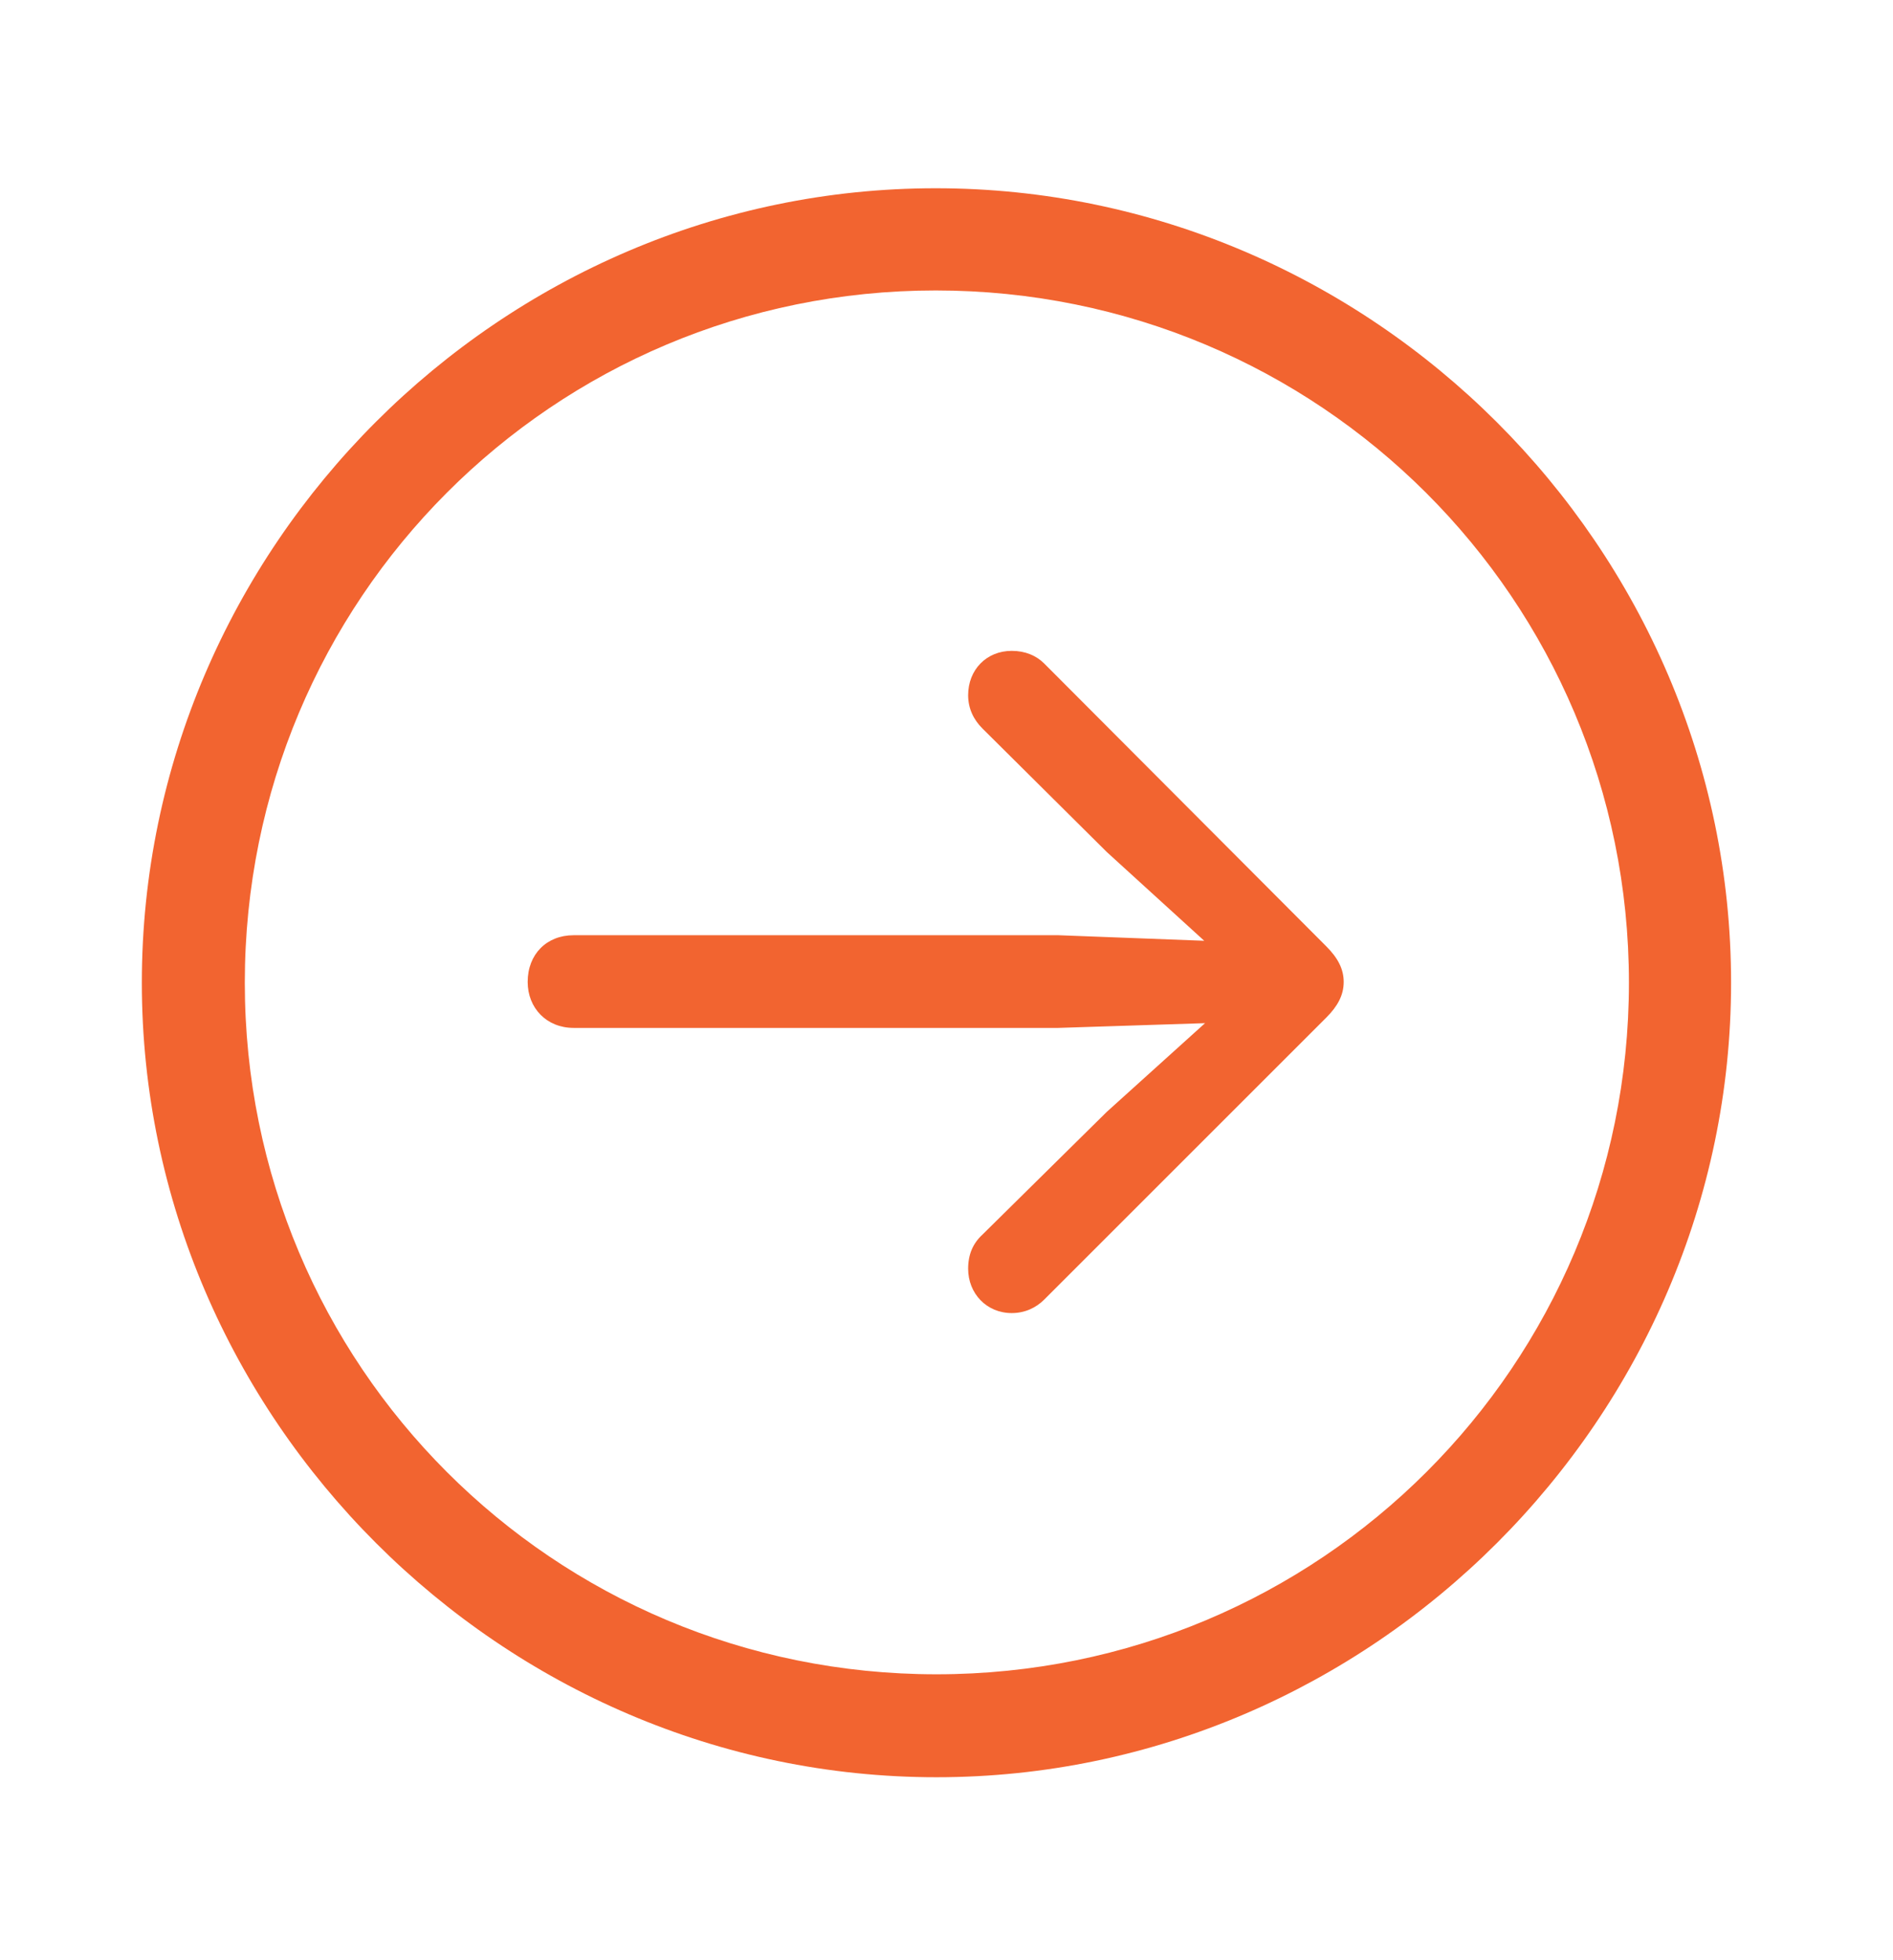 <svg width="28" height="29" viewBox="0 0 28 29" fill="none" xmlns="http://www.w3.org/2000/svg">
<path d="M13.852 26.293C7.418 26.293 2.098 20.973 2.098 14.539C2.098 8.094 7.406 2.785 13.84 2.785C20.285 2.785 25.605 8.094 25.605 14.539C25.605 20.973 20.285 26.293 13.852 26.293ZM13.852 24.77C19.523 24.77 24.094 20.199 24.094 14.539C24.094 8.867 19.512 4.297 13.84 4.297C8.18 4.297 3.621 8.867 3.621 14.539C3.621 20.199 8.18 24.77 13.852 24.77ZM19.875 14.527C19.875 14.727 19.781 14.891 19.617 15.055L15.445 19.227C15.328 19.344 15.164 19.426 14.965 19.426C14.59 19.426 14.32 19.133 14.32 18.77C14.32 18.559 14.391 18.395 14.531 18.266L16.371 16.449L17.824 15.137L15.656 15.207H8.484C8.086 15.207 7.805 14.914 7.805 14.527C7.805 14.117 8.086 13.836 8.484 13.836H15.656L17.812 13.918L16.371 12.605L14.531 10.777C14.402 10.648 14.32 10.484 14.32 10.285C14.32 9.91 14.59 9.629 14.965 9.629C15.164 9.629 15.328 9.699 15.445 9.816L19.617 14C19.793 14.176 19.875 14.34 19.875 14.527Z" fill="#F26430"/>
</svg>
